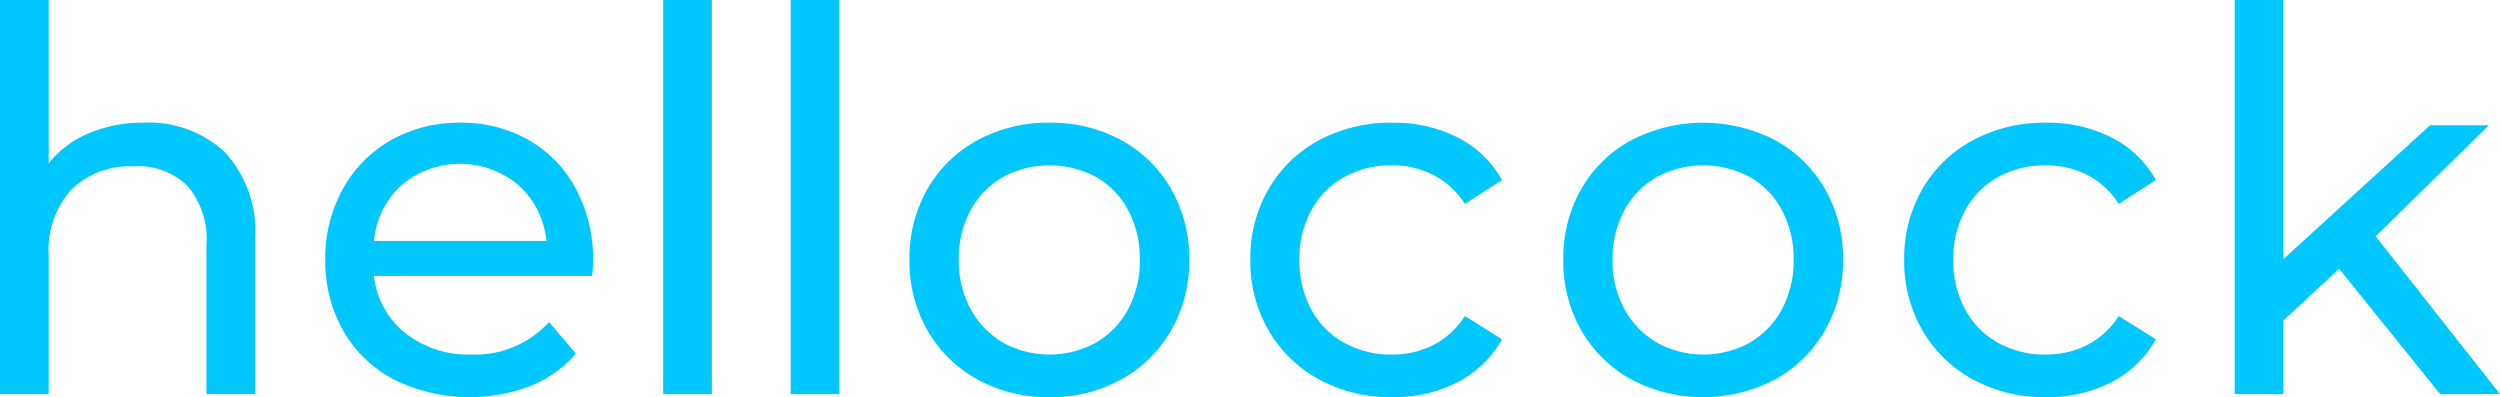 <svg id="헬로콕_타입로고" data-name="헬로콕 타입로고" xmlns="http://www.w3.org/2000/svg" xmlns:xlink="http://www.w3.org/1999/xlink" width="110.423" height="17.543" viewBox="0 0 110.423 17.543">
  <defs>
    <clipPath id="clip-path">
      <rect id="사각형_6" data-name="사각형 6" width="110.423" height="17.543" fill="none"/>
    </clipPath>
  </defs>
  <g id="그룹_6" data-name="그룹 6" clip-path="url(#clip-path)">
    <path id="패스_4" data-name="패스 4" d="M9.938,6.731a5.162,5.162,0,0,1,1.332,3.842v6.834H9.12V10.82a3.643,3.643,0,0,0-.83-2.6,3.118,3.118,0,0,0-2.375-.874A3.7,3.7,0,0,0,3.16,8.366a3.986,3.986,0,0,0-1.009,2.925v6.116H0V0H2.151V7.213A4.435,4.435,0,0,1,3.91,5.891a6.036,6.036,0,0,1,2.43-.471,4.907,4.907,0,0,1,3.6,1.311" transform="translate(0 0)" fill="#00c8ff"/>
    <path id="패스_5" data-name="패스 5" d="M35.869,15.853H26.234a3.717,3.717,0,0,0,1.378,2.52,4.49,4.49,0,0,0,2.923.953,4.406,4.406,0,0,0,3.429-1.434l1.187,1.389a5.188,5.188,0,0,1-2.006,1.434,7.549,7.549,0,0,1-6.015-.28,5.508,5.508,0,0,1-2.253-2.162,6.191,6.191,0,0,1-.795-3.137,6.3,6.3,0,0,1,.772-3.114,5.542,5.542,0,0,1,2.128-2.163,6.069,6.069,0,0,1,3.06-.773,5.944,5.944,0,0,1,3.036.773,5.432,5.432,0,0,1,2.083,2.163,6.588,6.588,0,0,1,.751,3.181,6.142,6.142,0,0,1-.044.65m-8.415-4.011a3.788,3.788,0,0,0-1.22,2.465h7.619a3.823,3.823,0,0,0-1.222-2.453,4.012,4.012,0,0,0-5.177-.012" transform="translate(-9.716 -3.666)" fill="#00c8ff"/>
    <rect id="사각형_4" data-name="사각형 4" width="2.15" height="17.408" transform="translate(29.292)" fill="#00c8ff"/>
    <rect id="사각형_5" data-name="사각형 5" width="2.151" height="17.408" transform="translate(34.925)" fill="#00c8ff"/>
    <path id="패스_6" data-name="패스 6" d="M70.343,20.425a5.692,5.692,0,0,1-2.208-2.163,6.141,6.141,0,0,1-.795-3.126,6.144,6.144,0,0,1,.795-3.126,5.61,5.61,0,0,1,2.208-2.151,6.508,6.508,0,0,1,3.183-.773,6.443,6.443,0,0,1,3.17.773,5.638,5.638,0,0,1,2.2,2.151,6.145,6.145,0,0,1,.8,3.126,6.142,6.142,0,0,1-.8,3.126,5.722,5.722,0,0,1-2.2,2.163,6.379,6.379,0,0,1-3.17.784,6.443,6.443,0,0,1-3.183-.784M75.576,18.8A3.726,3.726,0,0,0,77,17.321a4.524,4.524,0,0,0,.515-2.185A4.525,4.525,0,0,0,77,12.951a3.66,3.66,0,0,0-1.423-1.468,4.337,4.337,0,0,0-4.1,0,3.731,3.731,0,0,0-1.434,1.468,4.451,4.451,0,0,0-.527,2.185,4.45,4.45,0,0,0,.527,2.185A3.8,3.8,0,0,0,71.474,18.8a4.259,4.259,0,0,0,4.1,0" transform="translate(-27.169 -3.666)" fill="#00c8ff"/>
    <path id="패스_7" data-name="패스 7" d="M118.753,20.425a5.692,5.692,0,0,1-2.208-2.163,6.141,6.141,0,0,1-.795-3.126,6.144,6.144,0,0,1,.795-3.126,5.61,5.61,0,0,1,2.208-2.151,6.916,6.916,0,0,1,6.353,0,5.633,5.633,0,0,1,2.2,2.151,6.14,6.14,0,0,1,.8,3.126,6.136,6.136,0,0,1-.8,3.126,5.716,5.716,0,0,1-2.2,2.163,6.827,6.827,0,0,1-6.353,0m5.232-1.625a3.726,3.726,0,0,0,1.423-1.479,4.524,4.524,0,0,0,.515-2.185,4.524,4.524,0,0,0-.515-2.185,3.66,3.66,0,0,0-1.423-1.468,4.337,4.337,0,0,0-4.1,0,3.731,3.731,0,0,0-1.434,1.468,4.451,4.451,0,0,0-.527,2.185,4.45,4.45,0,0,0,.527,2.185,3.8,3.8,0,0,0,1.434,1.479,4.259,4.259,0,0,0,4.1,0" transform="translate(-46.7 -3.666)" fill="#00c8ff"/>
    <path id="패스_8" data-name="패스 8" d="M95.614,20.425a5.745,5.745,0,0,1-2.228-2.163,6.054,6.054,0,0,1-.807-3.125,6.058,6.058,0,0,1,.807-3.126,5.66,5.66,0,0,1,2.228-2.152,6.677,6.677,0,0,1,3.239-.773,6.229,6.229,0,0,1,2.88.65,4.64,4.64,0,0,1,1.96,1.882l-1.637,1.054a3.664,3.664,0,0,0-1.388-1.277,3.976,3.976,0,0,0-1.839-.427,4.255,4.255,0,0,0-2.1.516,3.677,3.677,0,0,0-1.456,1.468,4.449,4.449,0,0,0-.527,2.185,4.5,4.5,0,0,0,.527,2.207,3.677,3.677,0,0,0,1.456,1.467,4.242,4.242,0,0,0,2.1.515,3.968,3.968,0,0,0,1.839-.425,3.663,3.663,0,0,0,1.388-1.277l1.637,1.03a4.7,4.7,0,0,1-1.96,1.893,6.139,6.139,0,0,1-2.88.662,6.6,6.6,0,0,1-3.239-.784" transform="translate(-37.351 -3.666)" fill="#00c8ff"/>
    <path id="패스_9" data-name="패스 9" d="M144.024,20.425a5.742,5.742,0,0,1-2.228-2.163,6.048,6.048,0,0,1-.807-3.125,6.052,6.052,0,0,1,.807-3.126,5.656,5.656,0,0,1,2.228-2.152,6.677,6.677,0,0,1,3.239-.773,6.224,6.224,0,0,1,2.88.65,4.637,4.637,0,0,1,1.961,1.882l-1.637,1.054a3.662,3.662,0,0,0-1.388-1.277,3.972,3.972,0,0,0-1.838-.427,4.255,4.255,0,0,0-2.1.516,3.677,3.677,0,0,0-1.456,1.468,4.449,4.449,0,0,0-.527,2.185,4.5,4.5,0,0,0,.527,2.207,3.678,3.678,0,0,0,1.456,1.467,4.242,4.242,0,0,0,2.1.515,3.964,3.964,0,0,0,1.838-.425,3.66,3.66,0,0,0,1.388-1.277l1.637,1.03a4.7,4.7,0,0,1-1.961,1.893,6.134,6.134,0,0,1-2.88.662,6.6,6.6,0,0,1-3.239-.784" transform="translate(-56.882 -3.666)" fill="#00c8ff"/>
    <path id="패스_10" data-name="패스 10" d="M170.073,11.873l-2.464,2.285v3.249H165.46V0h2.149V11.447l6.477-5.915h2.6l-5,4.907,5.489,6.968h-2.643Z" transform="translate(-66.754 0)" fill="#00c8ff"/>
  </g>
</svg>

